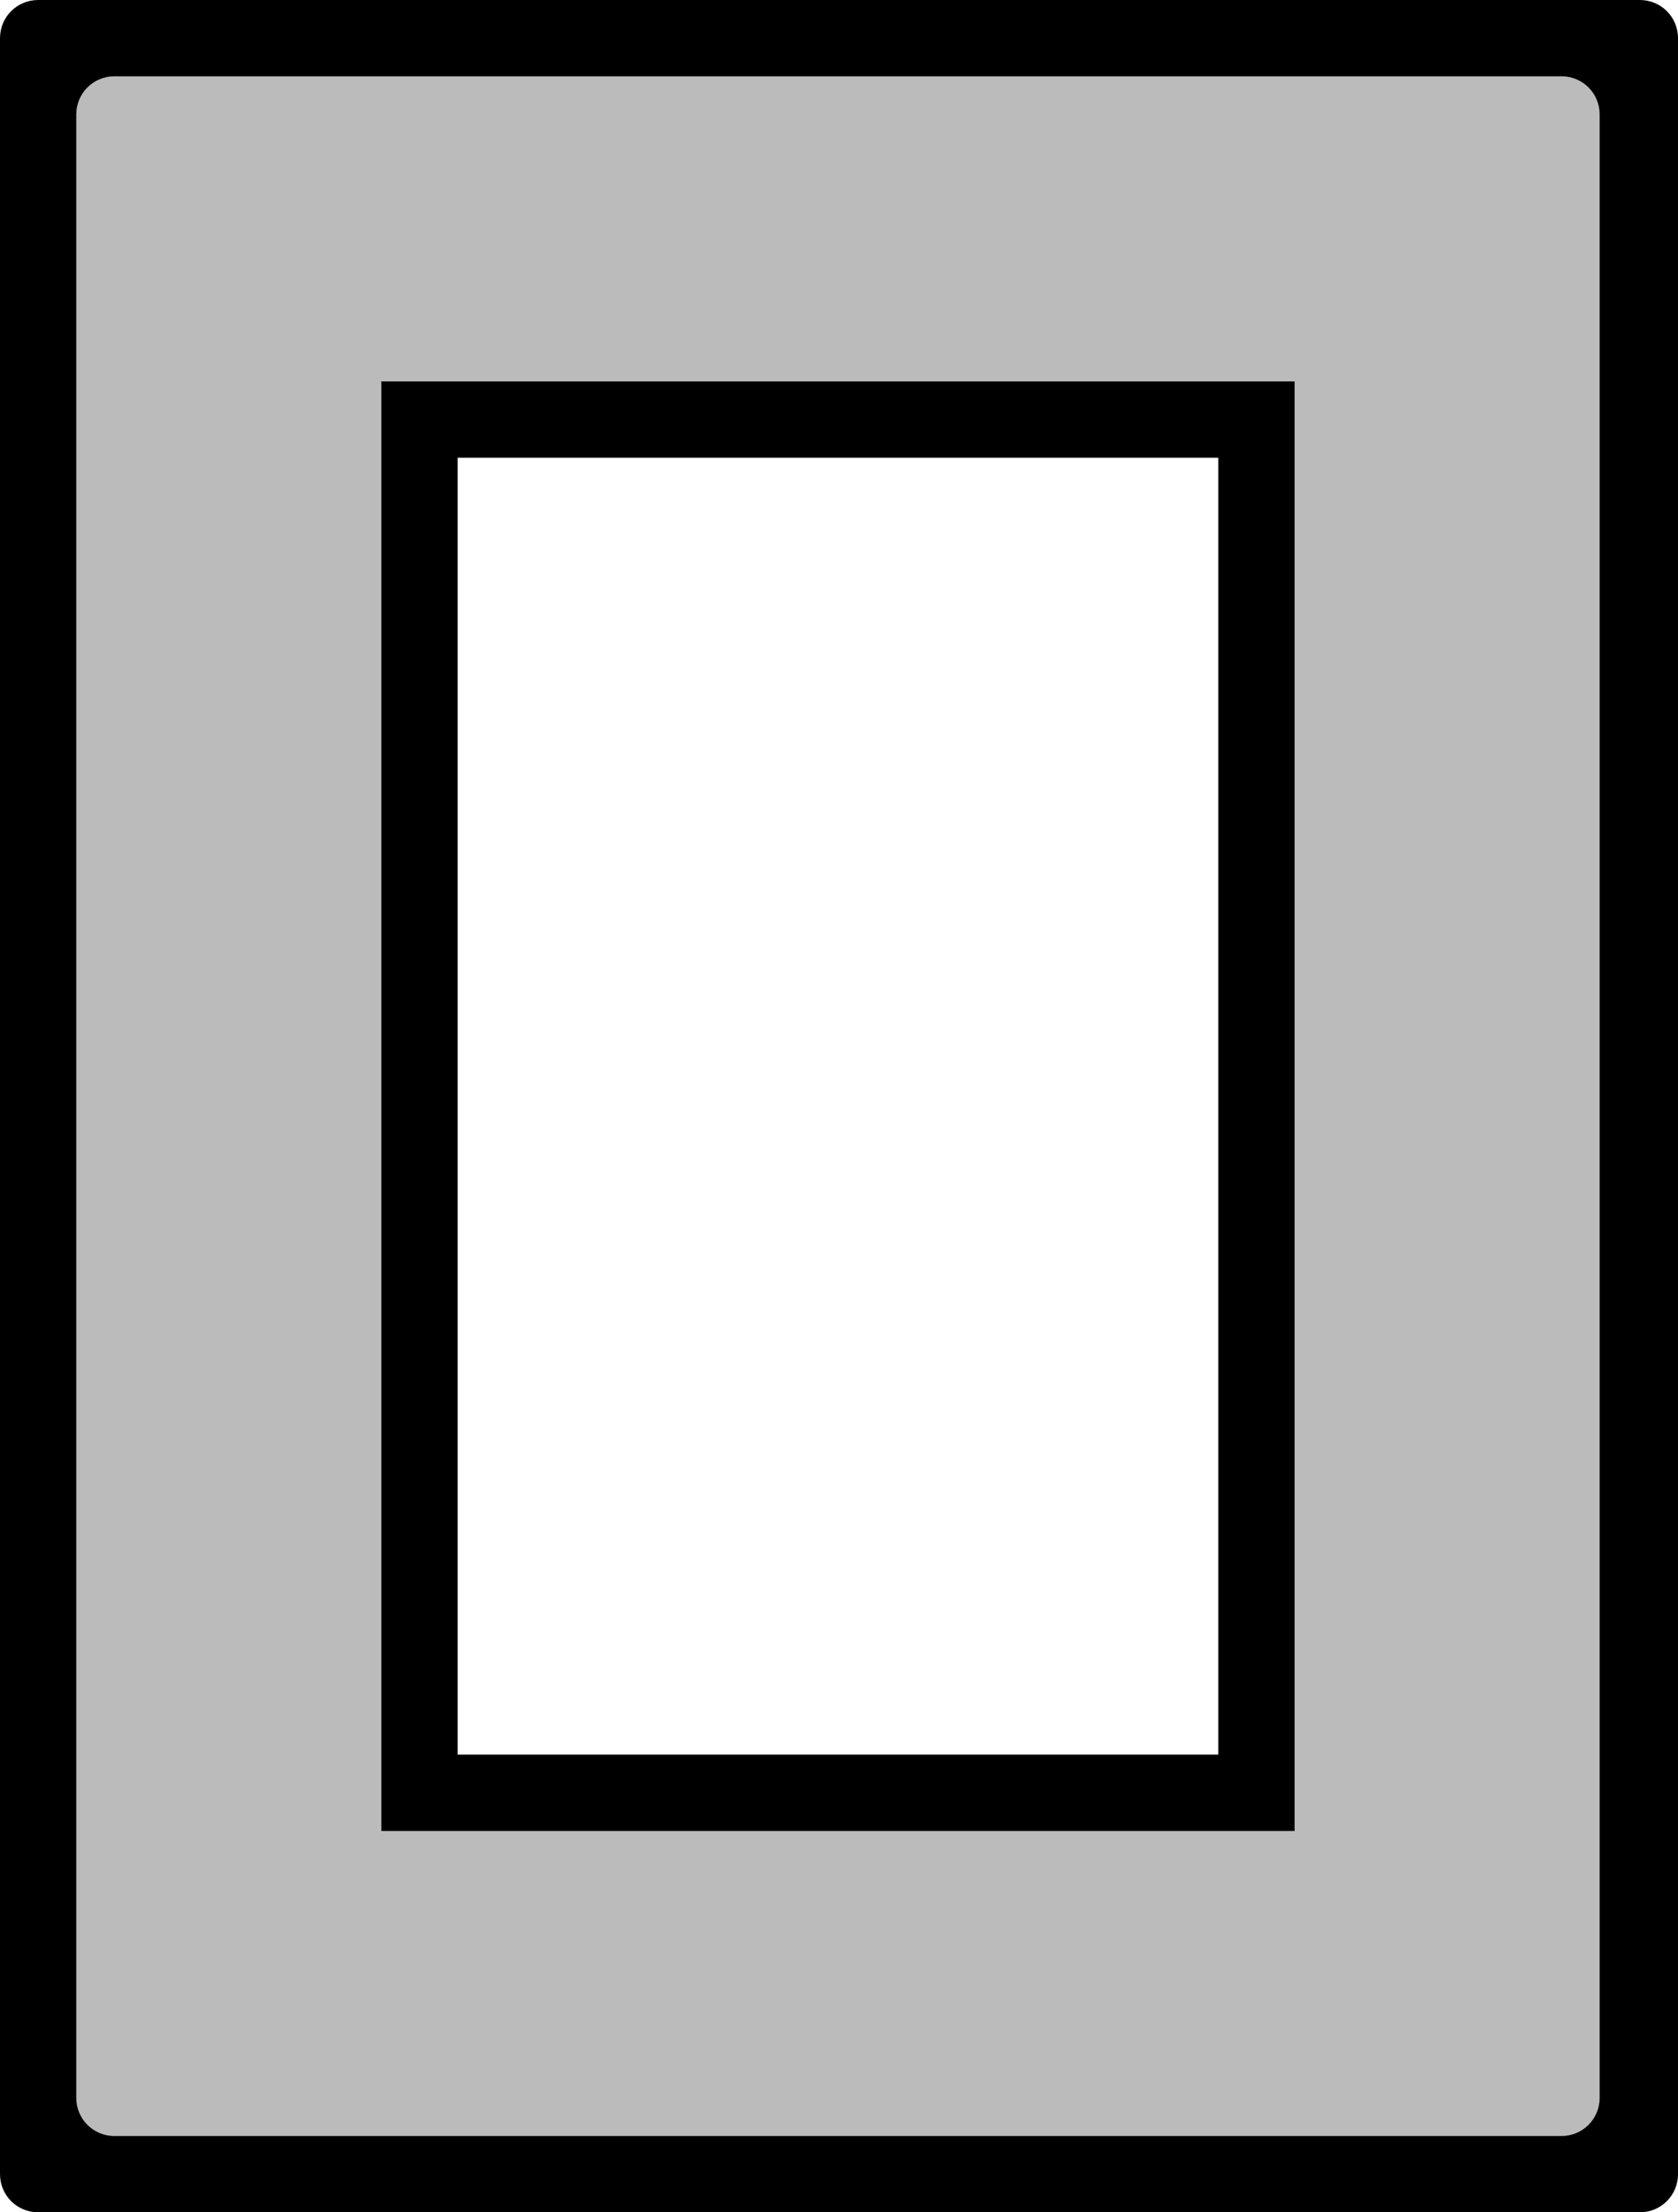 <svg height="1392" viewBox="0 0 1056 1392" width="1056" xmlns="http://www.w3.org/2000/svg"><path d="m24 0c-13.296 0-24 10.704-24 24v1344c0 13.296 10.704 24 24 24h1008c13.296 0 24-10.704 24-24v-1344c0-13.296-10.704-24-24-24h-1008zm216 240h574.699v912h-574.699v-912z"/><path d="m72 48c-13.296 0-24 10.704-24 24v1248c0 13.296 10.704 24 24 24h910.699c13.296 0 24-10.704 24-24v-1248c0-13.296-10.704-24-24-24h-910.699zm168 192h574.699v912h-574.699v-912z" fill="#bbb"/><path d="m240 240v912h574.699v-912h-574.699zm48 48h478.699v816h-478.699v-816z"/></svg>